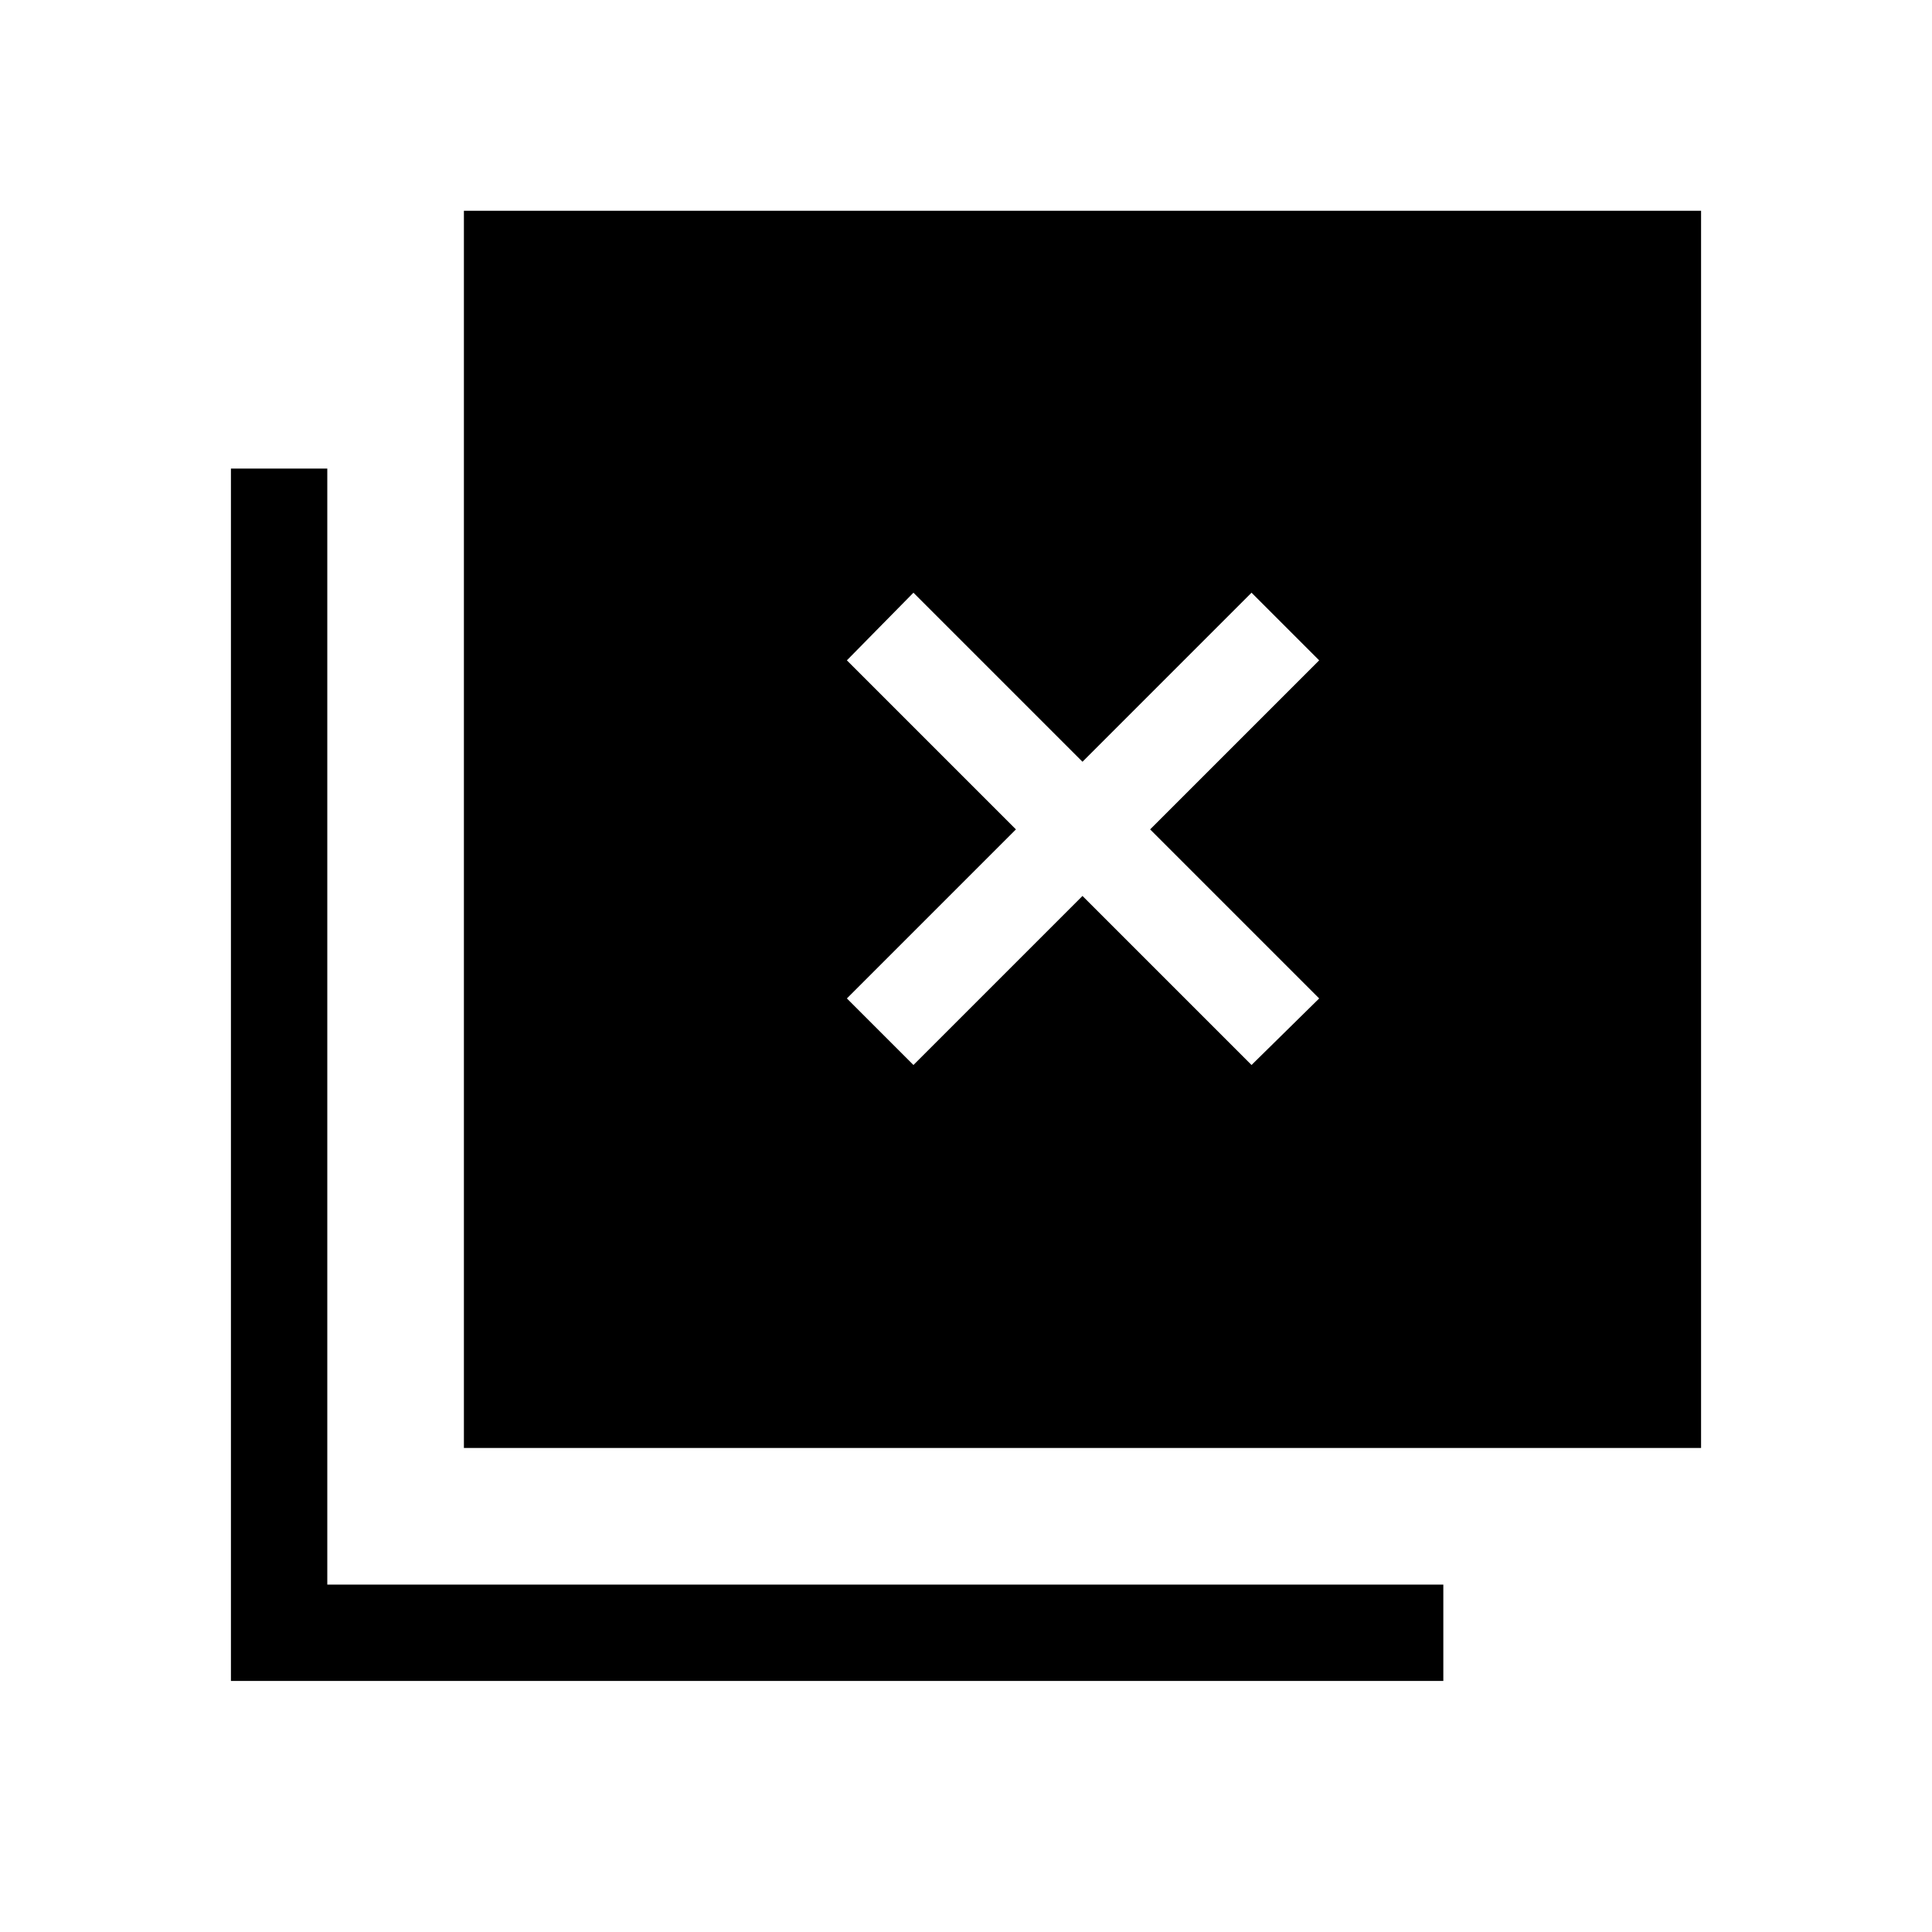 <svg xmlns="http://www.w3.org/2000/svg" height="40" viewBox="0 -960 960 960" width="40"><path d="m453.88-430.81 84-84 84 84 33.61-33.07-84-84 84-84-33.61-33.61-84 84-84-84-33.07 33.61 84 84-84 84 33.07 33.07Zm-223.37 190.3v-614.75h614.74v614.75H230.51ZM114.75-124.75v-602.43h47.88v554.55h554.55v47.88H114.75Z"/></svg>